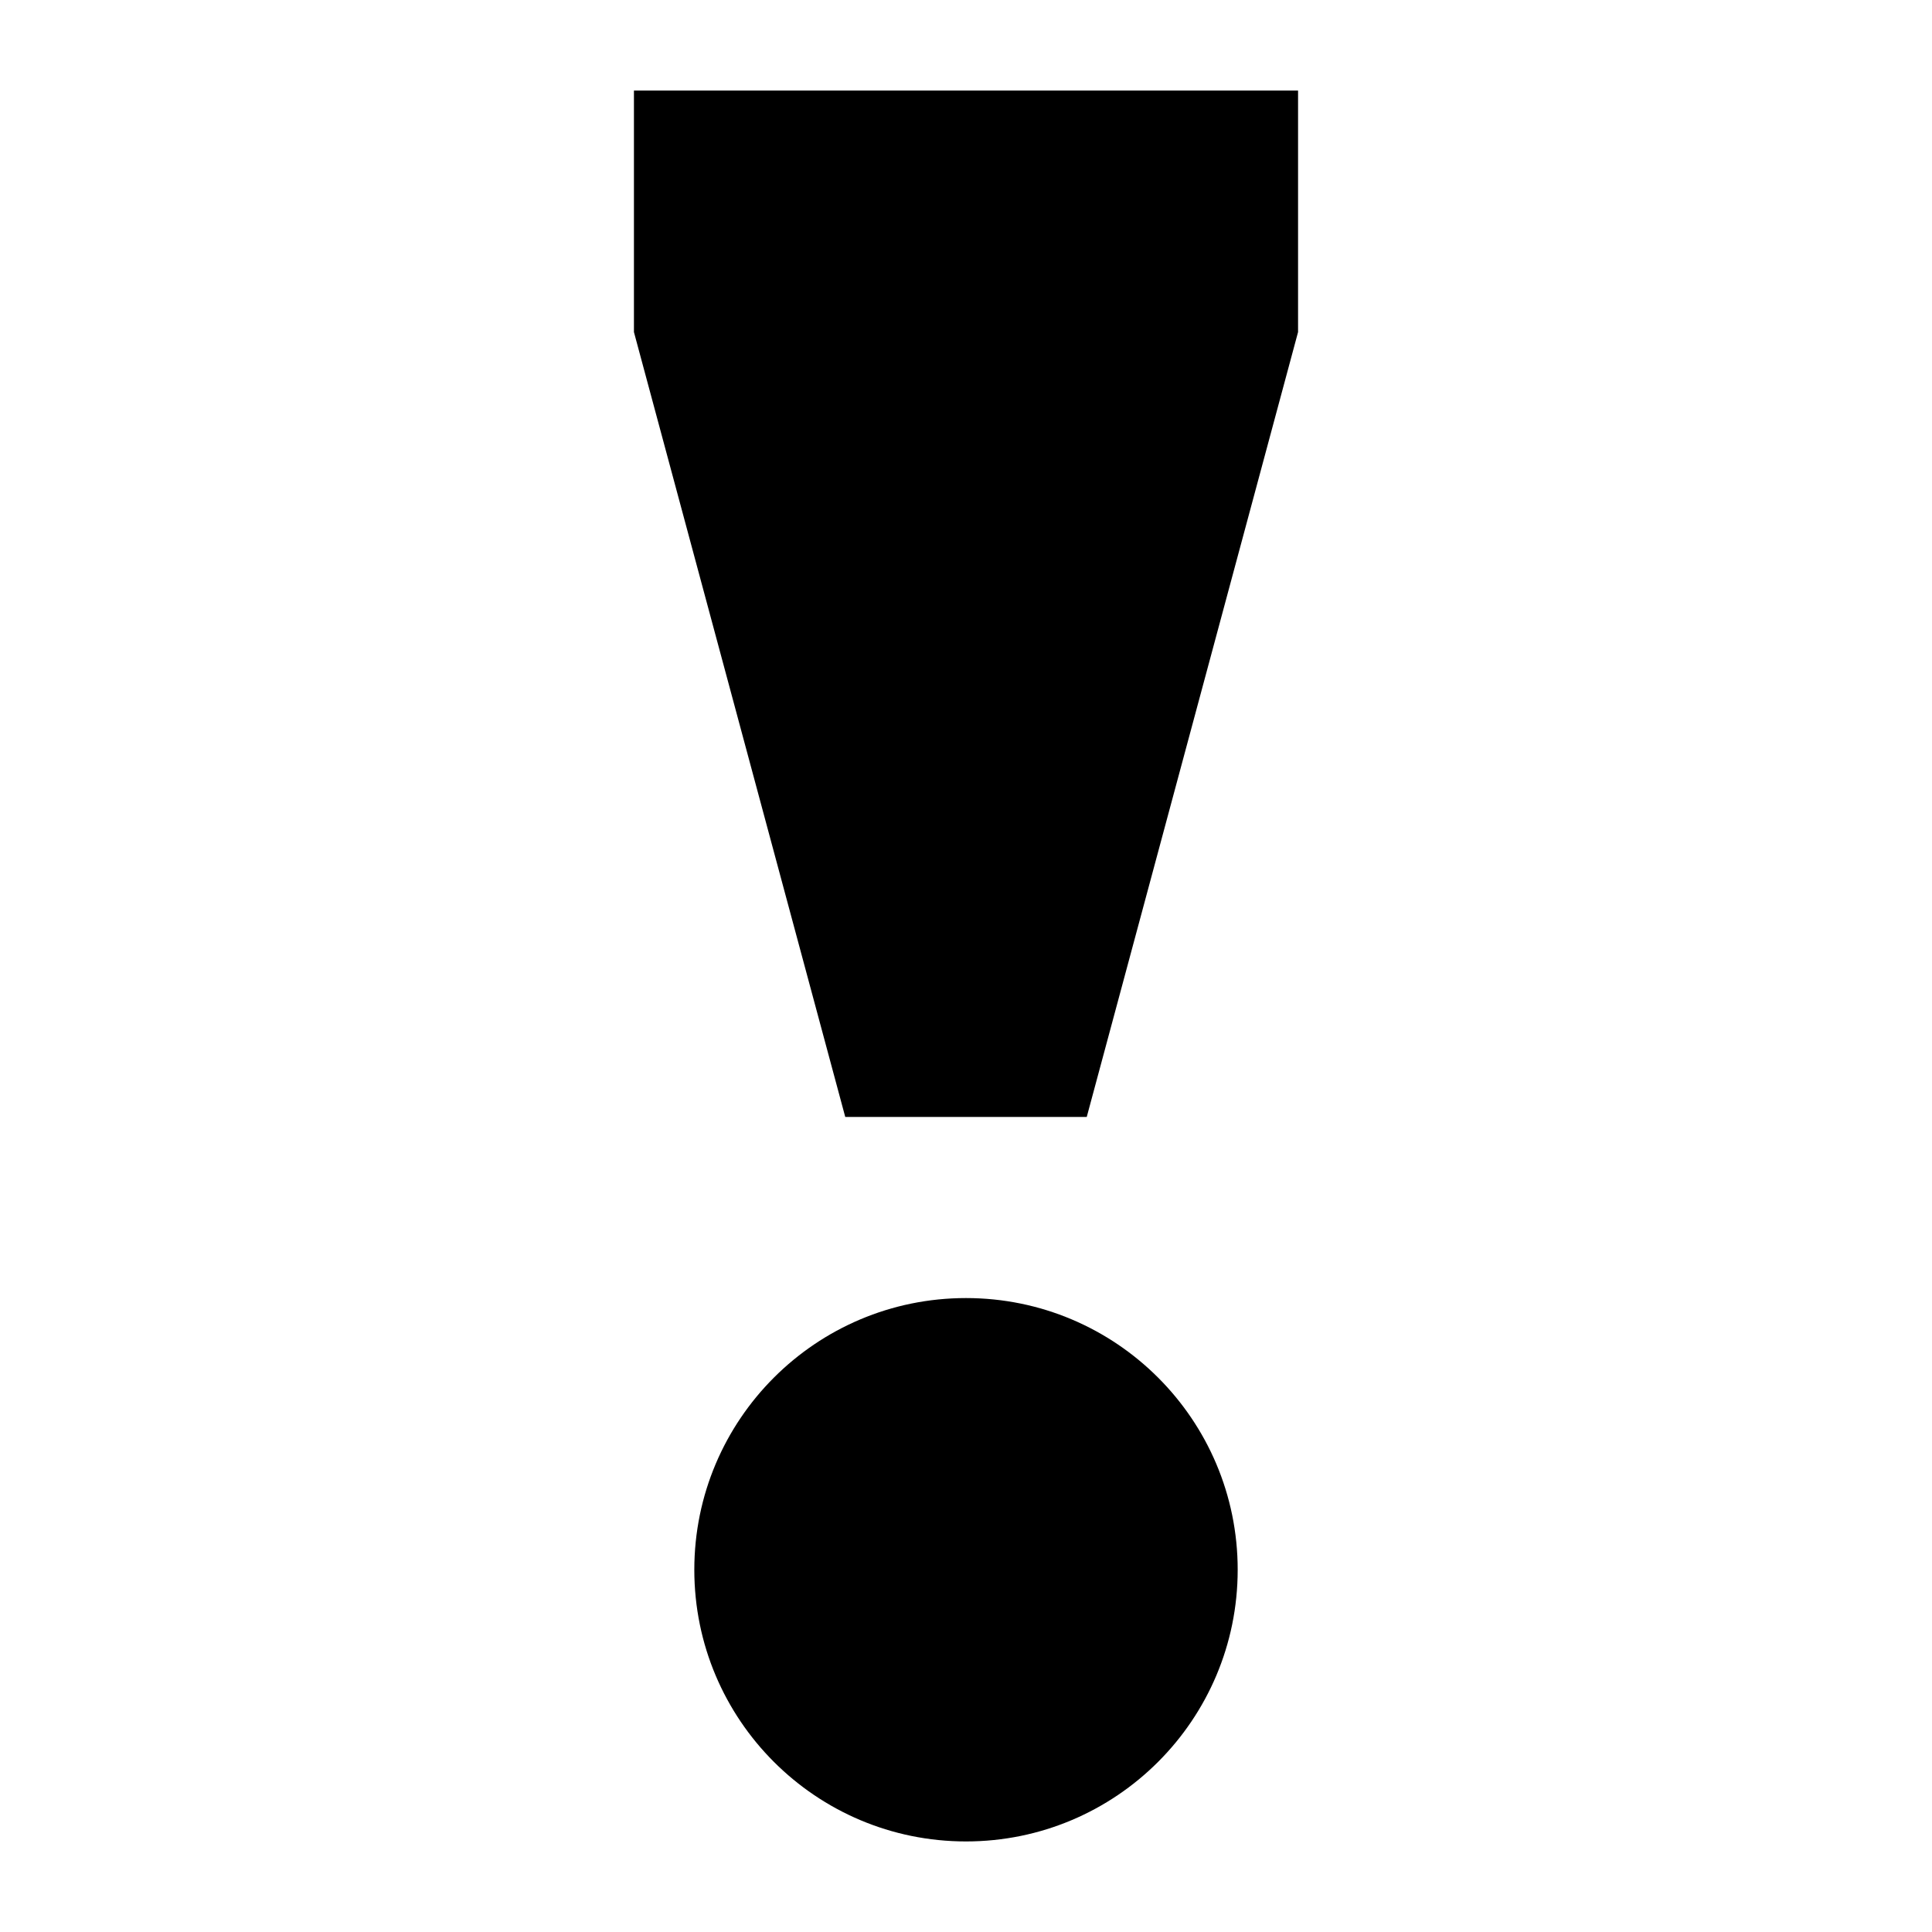 <!-- Generated by IcoMoon.io -->
<svg version="1.1" xmlns="http://www.w3.org/2000/svg" width="64" height="64" viewBox="0 0 64 64">
<title>exclamation</title>
<path d="M32 43c-4.971 0-9 4.029-9 9v0 0c0 4.971 4.029 9 9 9s9-4.029 9-9v0 0c0-4.971-4.029-9-9-9v0z"></path>
<path d="M21 3v8l7 26h8l7-26v-8h-22z"></path>
</svg>
